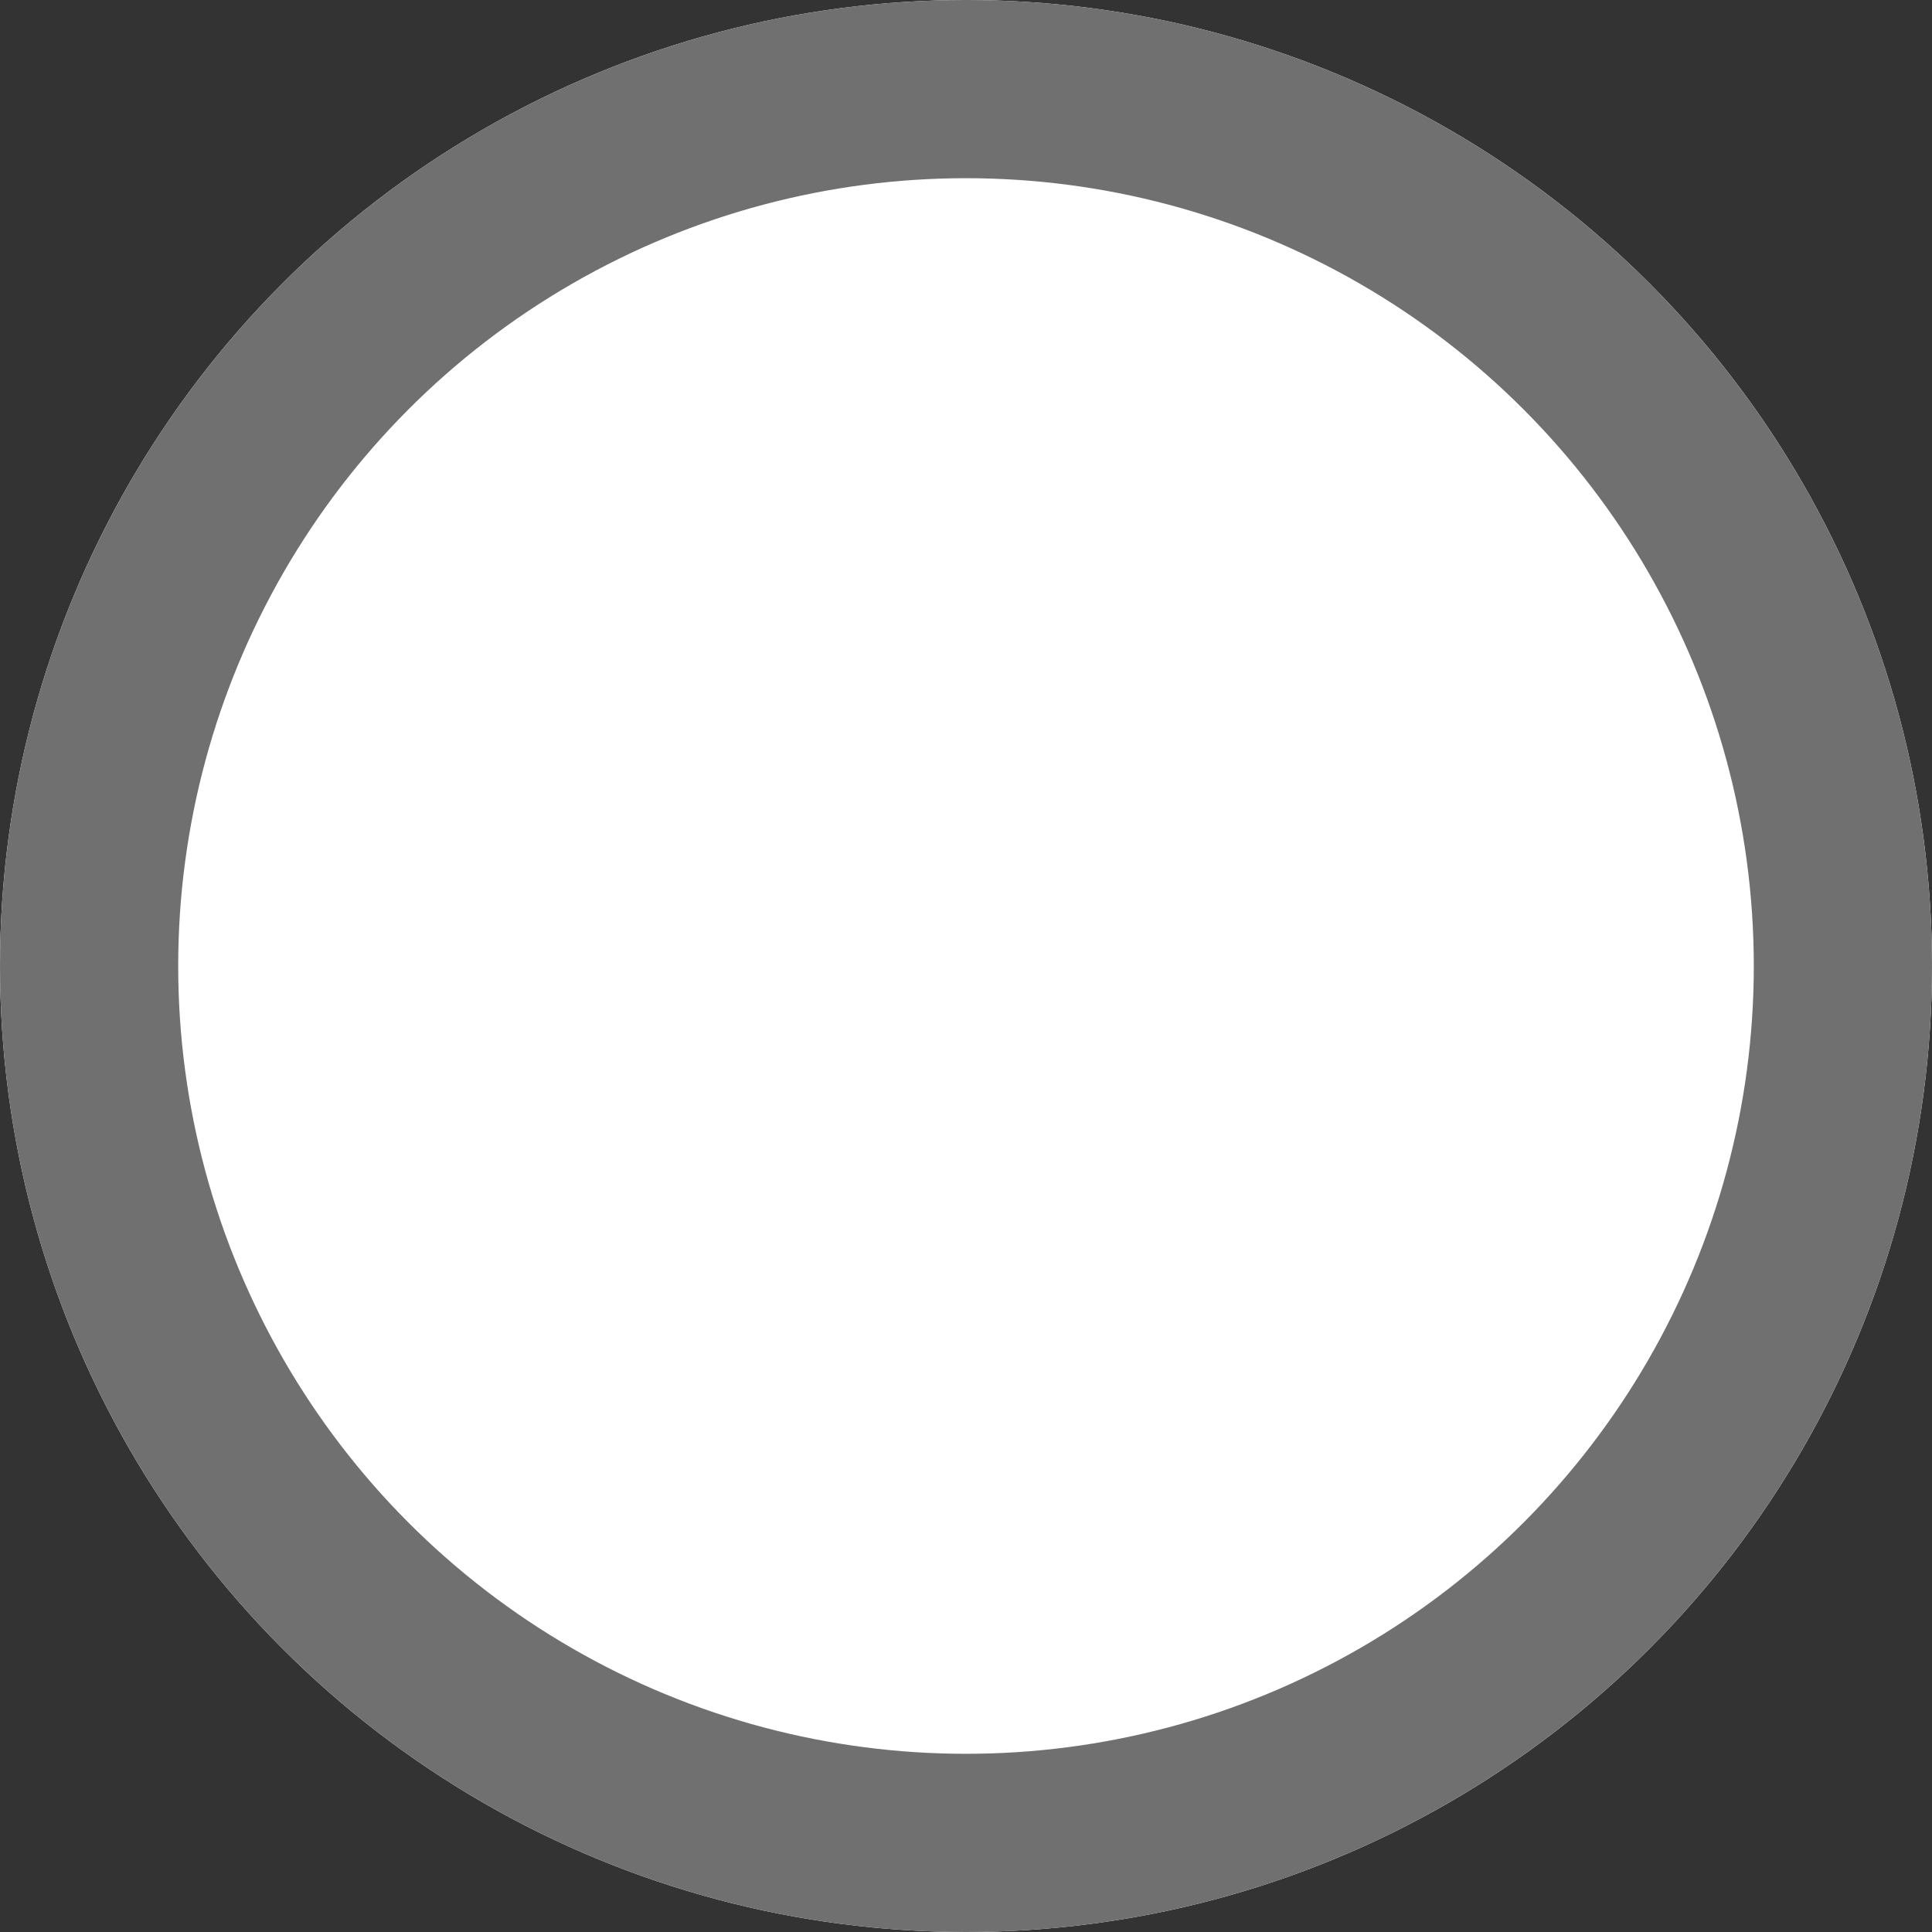 <svg xmlns="http://www.w3.org/2000/svg" width="10.842" height="10.842" viewBox="0 0 10.842 10.842">
  <rect x="0" y="0" width="10.842" height="10.842" fill="#333333" stroke="none"/>
  <g id="Ellipse_1072" data-name="Ellipse 1072" fill="#fff" stroke="#707070" stroke-width="1">
    <circle cx="5.421" cy="5.421" r="5.421" stroke="none"/>
    <circle cx="5.421" cy="5.421" r="4.921" fill="none"/>
  </g>
</svg>
